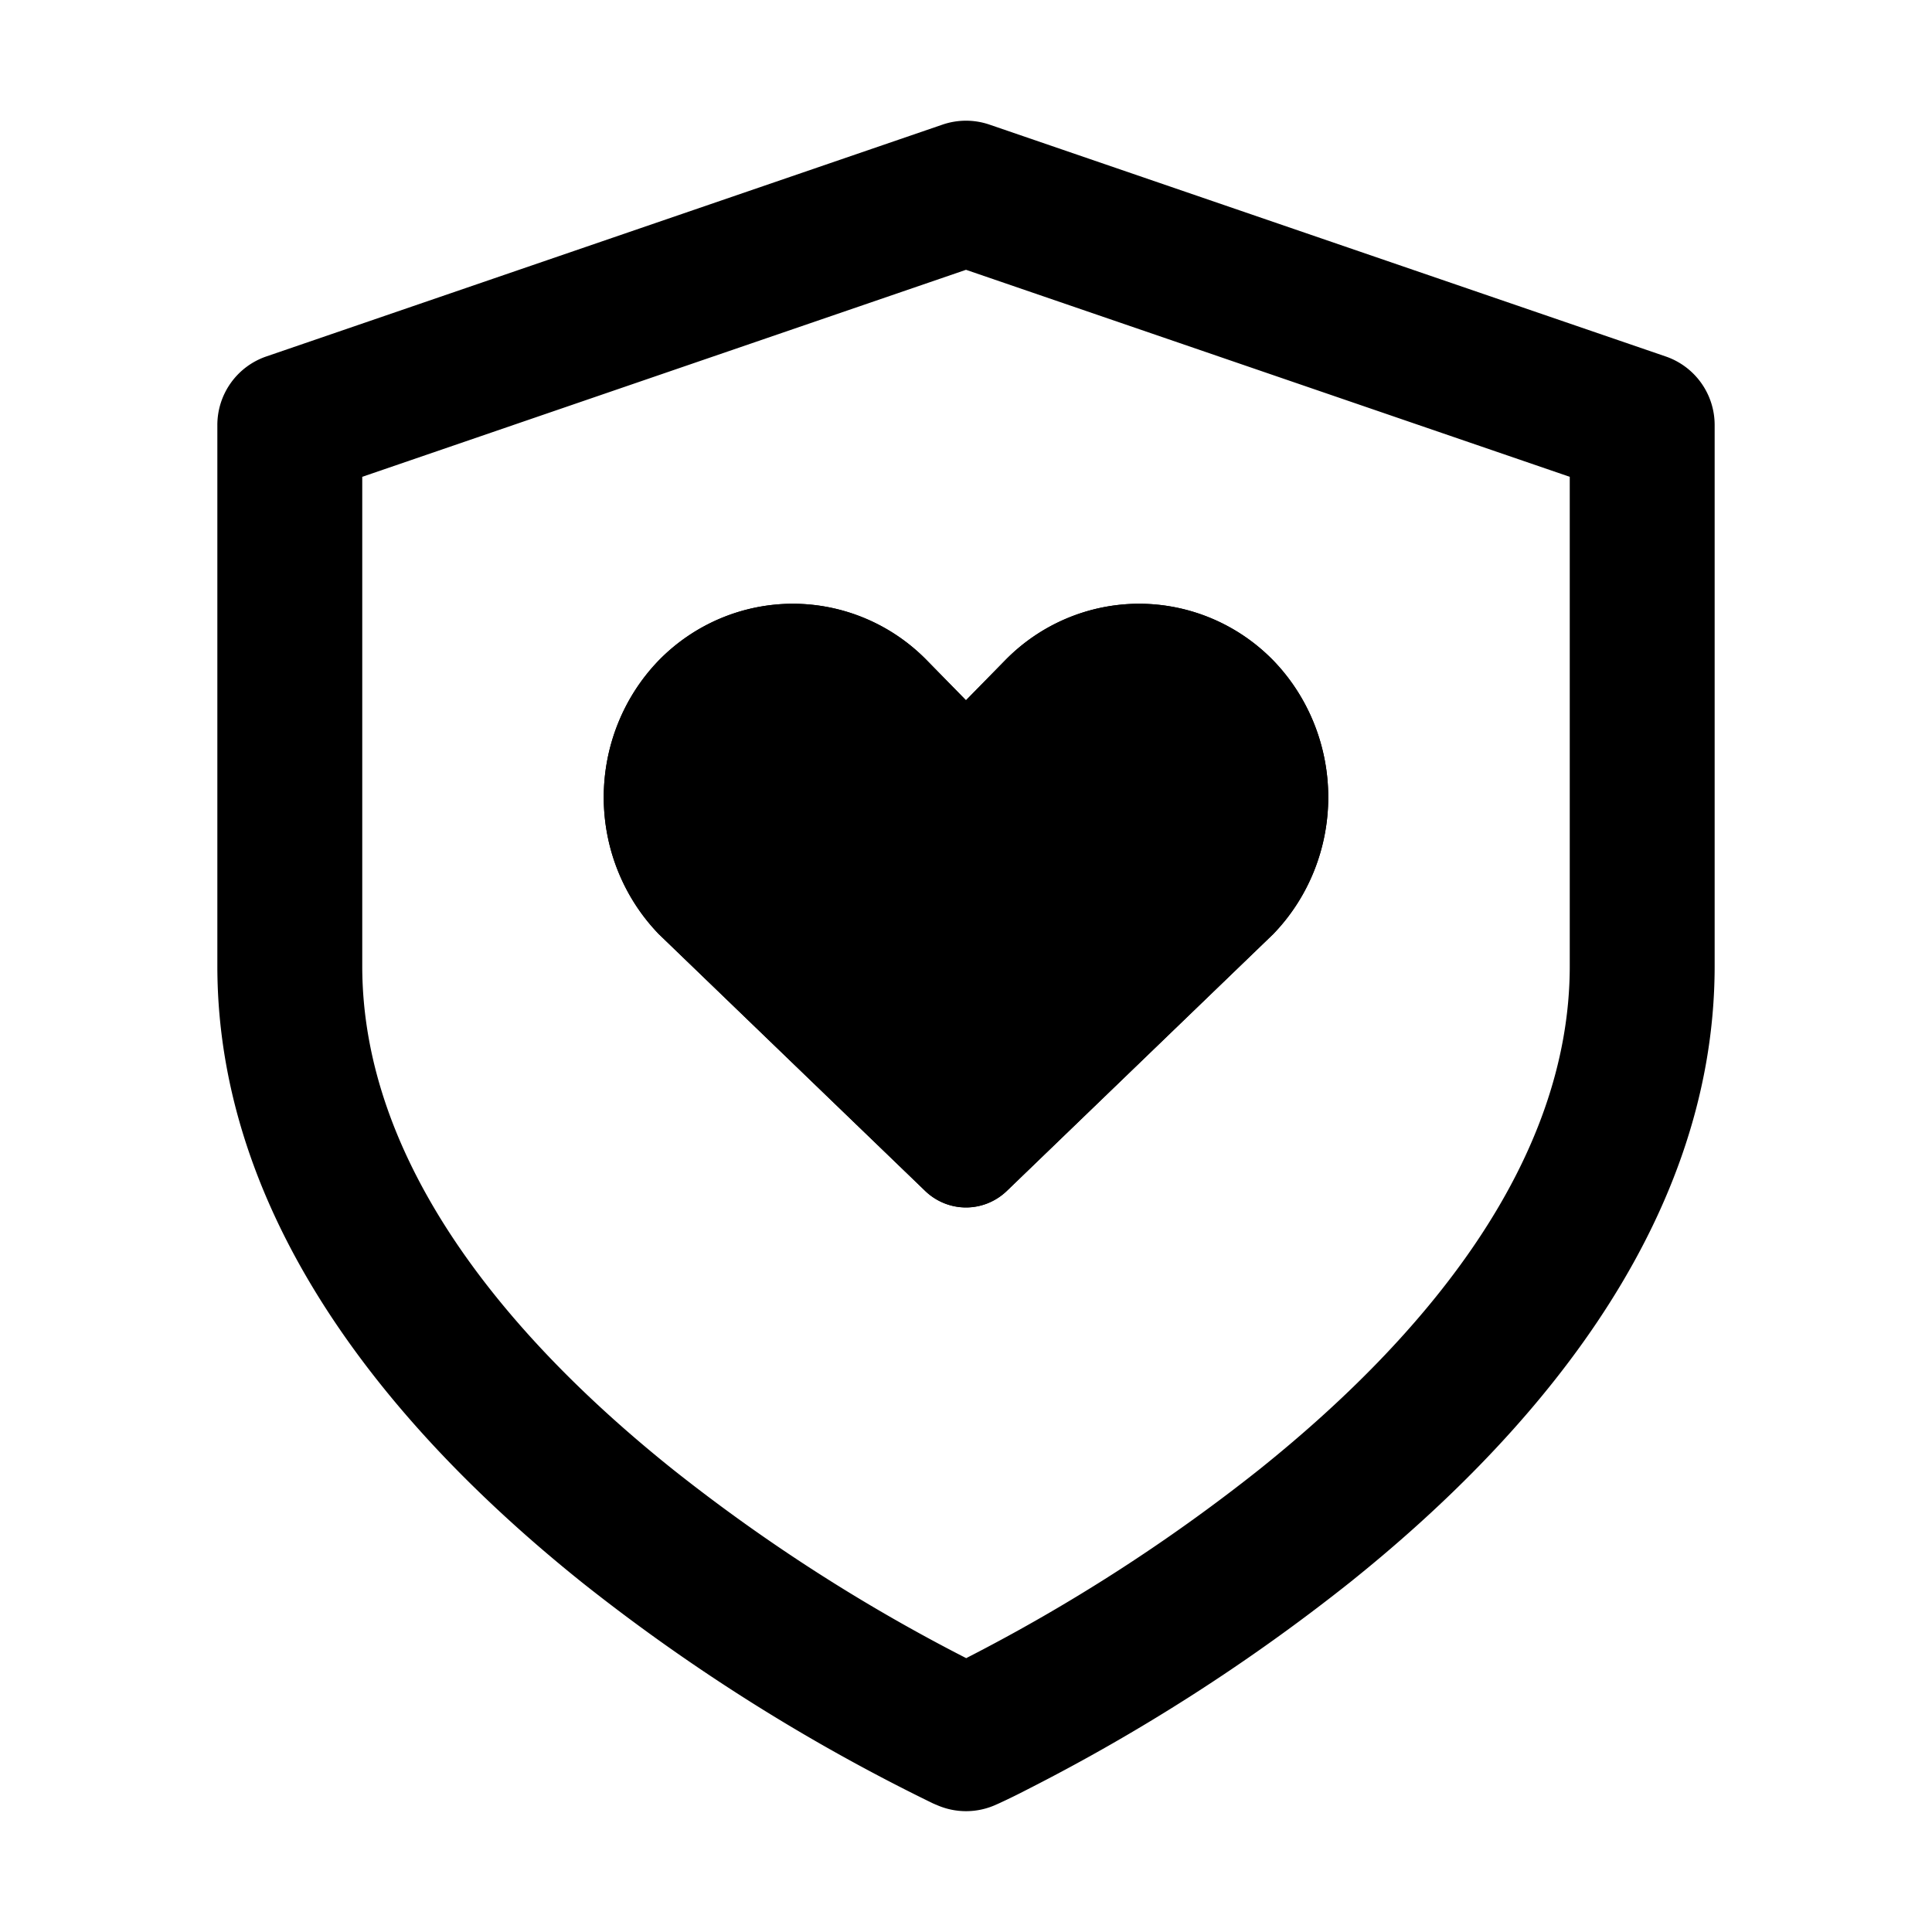 <svg xmlns="http://www.w3.org/2000/svg" viewBox="0 0 20 20">
<path
        fill-rule="evenodd"
        d="M10.243 1.29a.75.75 0 0 0-.486 0l-7 2.4a.75.75 0 0 0-.507.71V10c0 2.764 1.997 4.958 3.781 6.386a19.738 19.738 0 0 0 3.63 2.284l.019.008.005.003h.003a.75.75 0 0 0 .625 0l.007-.003.018-.008a7.03 7.03 0 0 0 .302-.148 19.74 19.74 0 0 0 3.329-2.137c1.784-1.427 3.781-3.622 3.781-6.385V4.4a.75.75 0 0 0-.507-.71l-7-2.4ZM10 17.166a18.246 18.246 0 0 0 3.031-1.95c1.716-1.373 3.219-3.179 3.219-5.215V4.936L10 2.793 3.75 4.936V10c0 2.037 1.503 3.842 3.219 5.214A18.248 18.248 0 0 0 10 17.164Z"
        clip-rule="evenodd"
      />
      <path
        d="m9.595 6.836.405.413.405-.413a1.944 1.944 0 0 1 1.387-.586c.52 0 1.02.21 1.388.586.365.377.57.886.57 1.417 0 .53-.205 1.04-.57 1.417l-2.755 2.656a.609.609 0 0 1-.85 0L6.82 9.67a2.037 2.037 0 0 1-.57-1.417c0-.53.205-1.04.57-1.417a1.944 1.944 0 0 1 1.388-.586c.52 0 1.019.21 1.387.586Z"
      />
      <path
        fill-rule="evenodd"
        d="m10 7.25-.405-.414a1.944 1.944 0 0 0-1.387-.586c-.52 0-1.02.21-1.388.586-.365.377-.57.886-.57 1.417 0 .53.205 1.04.57 1.417l2.755 2.656c.24.232.61.232.85 0L13.18 9.67c.365-.377.57-.886.57-1.417 0-.53-.205-1.04-.57-1.417a1.944 1.944 0 0 0-1.388-.586c-.52 0-1.019.21-1.387.586L10 7.249Z"
        clip-rule="evenodd"
      />
</svg>